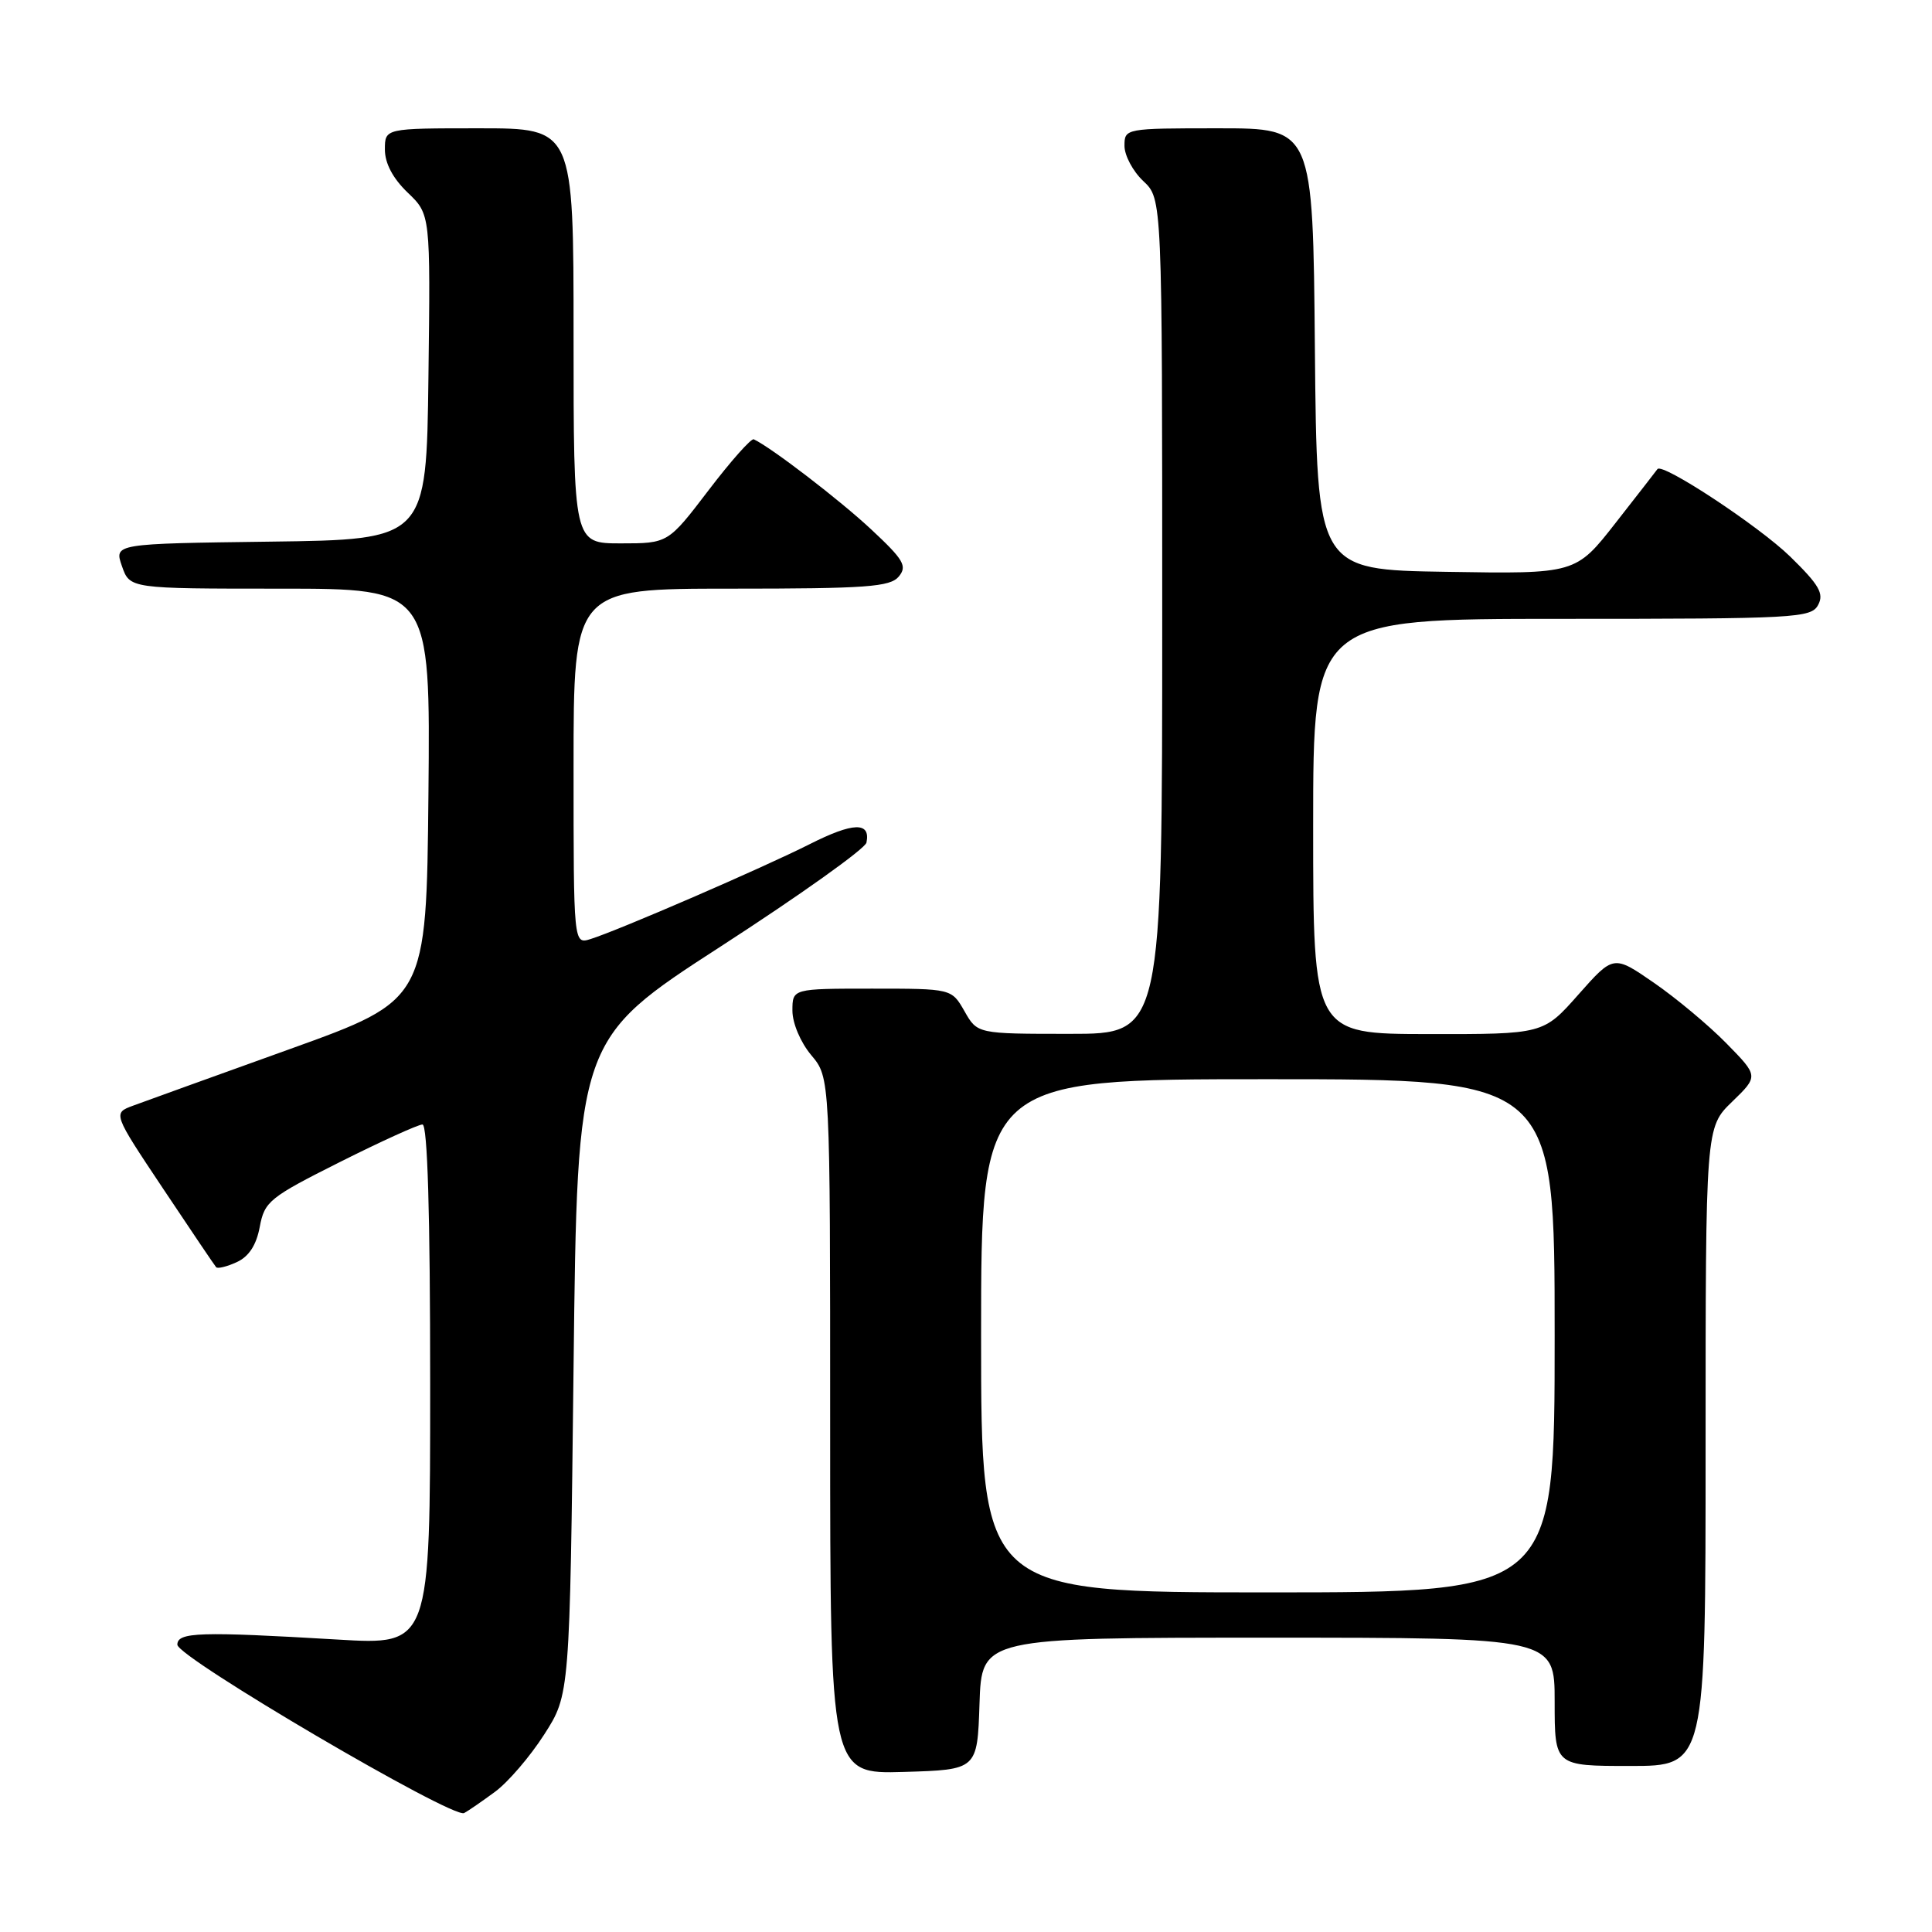 <?xml version="1.0" encoding="UTF-8" standalone="no"?>
<!DOCTYPE svg PUBLIC "-//W3C//DTD SVG 1.1//EN" "http://www.w3.org/Graphics/SVG/1.1/DTD/svg11.dtd" >
<svg xmlns="http://www.w3.org/2000/svg" xmlns:xlink="http://www.w3.org/1999/xlink" version="1.1" viewBox="0 0 256 256">
 <g >
 <path fill="currentColor"
d=" M 65.61 237.41 C 67.32 236.15 70.25 232.74 72.11 229.83 C 75.50 224.55 75.50 224.55 76.00 181.13 C 76.50 137.71 76.50 137.71 95.50 125.41 C 105.95 118.65 114.64 112.46 114.81 111.65 C 115.38 108.87 113.06 108.94 107.28 111.86 C 101.06 115.00 81.96 123.27 78.25 124.43 C 76.00 125.13 76.00 125.13 76.00 101.57 C 76.00 78.00 76.00 78.00 96.88 78.00 C 114.81 78.00 117.94 77.77 119.09 76.40 C 120.24 75.01 119.76 74.18 115.44 70.15 C 111.29 66.27 102.19 59.29 99.88 58.21 C 99.54 58.05 96.84 61.09 93.89 64.96 C 88.52 72.00 88.52 72.00 82.26 72.00 C 76.00 72.00 76.00 72.00 76.00 44.50 C 76.00 17.00 76.00 17.00 63.50 17.00 C 51.00 17.00 51.00 17.00 51.00 19.81 C 51.00 21.64 52.06 23.64 54.02 25.52 C 57.04 28.41 57.04 28.41 56.77 49.96 C 56.50 71.50 56.50 71.50 35.81 71.77 C 15.12 72.04 15.12 72.04 16.16 75.02 C 17.20 78.00 17.20 78.00 37.11 78.00 C 57.03 78.00 57.03 78.00 56.77 105.25 C 56.50 132.50 56.50 132.50 38.43 139.00 C 28.49 142.57 19.14 145.95 17.65 146.50 C 14.94 147.50 14.94 147.50 21.61 157.50 C 25.28 163.00 28.44 167.69 28.64 167.91 C 28.83 168.14 30.06 167.84 31.37 167.24 C 32.97 166.51 33.97 164.99 34.42 162.56 C 35.05 159.19 35.71 158.66 45.03 153.98 C 50.49 151.24 55.42 149.00 55.98 149.00 C 56.65 149.00 57.00 160.75 57.00 183.49 C 57.00 217.98 57.00 217.98 44.75 217.25 C 26.46 216.17 23.50 216.26 23.50 217.93 C 23.50 219.61 60.01 241.04 61.50 240.24 C 62.05 239.95 63.90 238.67 65.61 237.41 Z  M 129.79 225.75 C 130.08 217.00 130.08 217.00 168.04 217.00 C 206.00 217.00 206.00 217.00 206.00 225.50 C 206.00 234.00 206.00 234.00 216.00 234.00 C 226.00 234.00 226.00 234.00 226.00 191.70 C 226.00 149.39 226.00 149.39 229.51 145.99 C 233.02 142.59 233.02 142.59 228.76 138.25 C 226.42 135.86 222.09 132.25 219.15 130.22 C 213.80 126.53 213.80 126.53 209.15 131.78 C 204.50 137.04 204.50 137.04 189.25 137.02 C 174.00 137.00 174.00 137.00 174.00 109.50 C 174.00 82.00 174.00 82.00 206.96 82.00 C 237.94 82.00 239.99 81.89 240.91 80.16 C 241.72 78.66 241.05 77.50 237.20 73.74 C 233.05 69.70 220.23 61.25 219.62 62.16 C 219.49 62.35 217.00 65.55 214.09 69.27 C 208.79 76.05 208.79 76.05 191.65 75.77 C 174.50 75.50 174.50 75.50 174.23 46.25 C 173.97 17.00 173.97 17.00 161.48 17.00 C 149.08 17.00 149.00 17.02 149.00 19.33 C 149.00 20.60 150.12 22.71 151.50 24.00 C 154.00 26.35 154.00 26.35 154.00 81.67 C 154.00 137.00 154.00 137.00 141.75 136.99 C 129.50 136.99 129.50 136.99 127.80 133.99 C 126.09 131.00 126.09 131.00 115.55 131.00 C 105.00 131.00 105.00 131.00 105.00 133.92 C 105.00 135.58 106.08 138.13 107.50 139.82 C 110.00 142.79 110.00 142.79 110.00 188.93 C 110.00 235.07 110.00 235.07 119.75 234.79 C 129.50 234.50 129.50 234.50 129.79 225.75 Z  M 130.00 177.00 C 130.00 143.00 130.00 143.00 168.00 143.00 C 206.00 143.00 206.00 143.00 206.00 177.00 C 206.00 211.00 206.00 211.00 168.00 211.00 C 130.00 211.00 130.00 211.00 130.00 177.00 Z "/>
</g>
</svg>